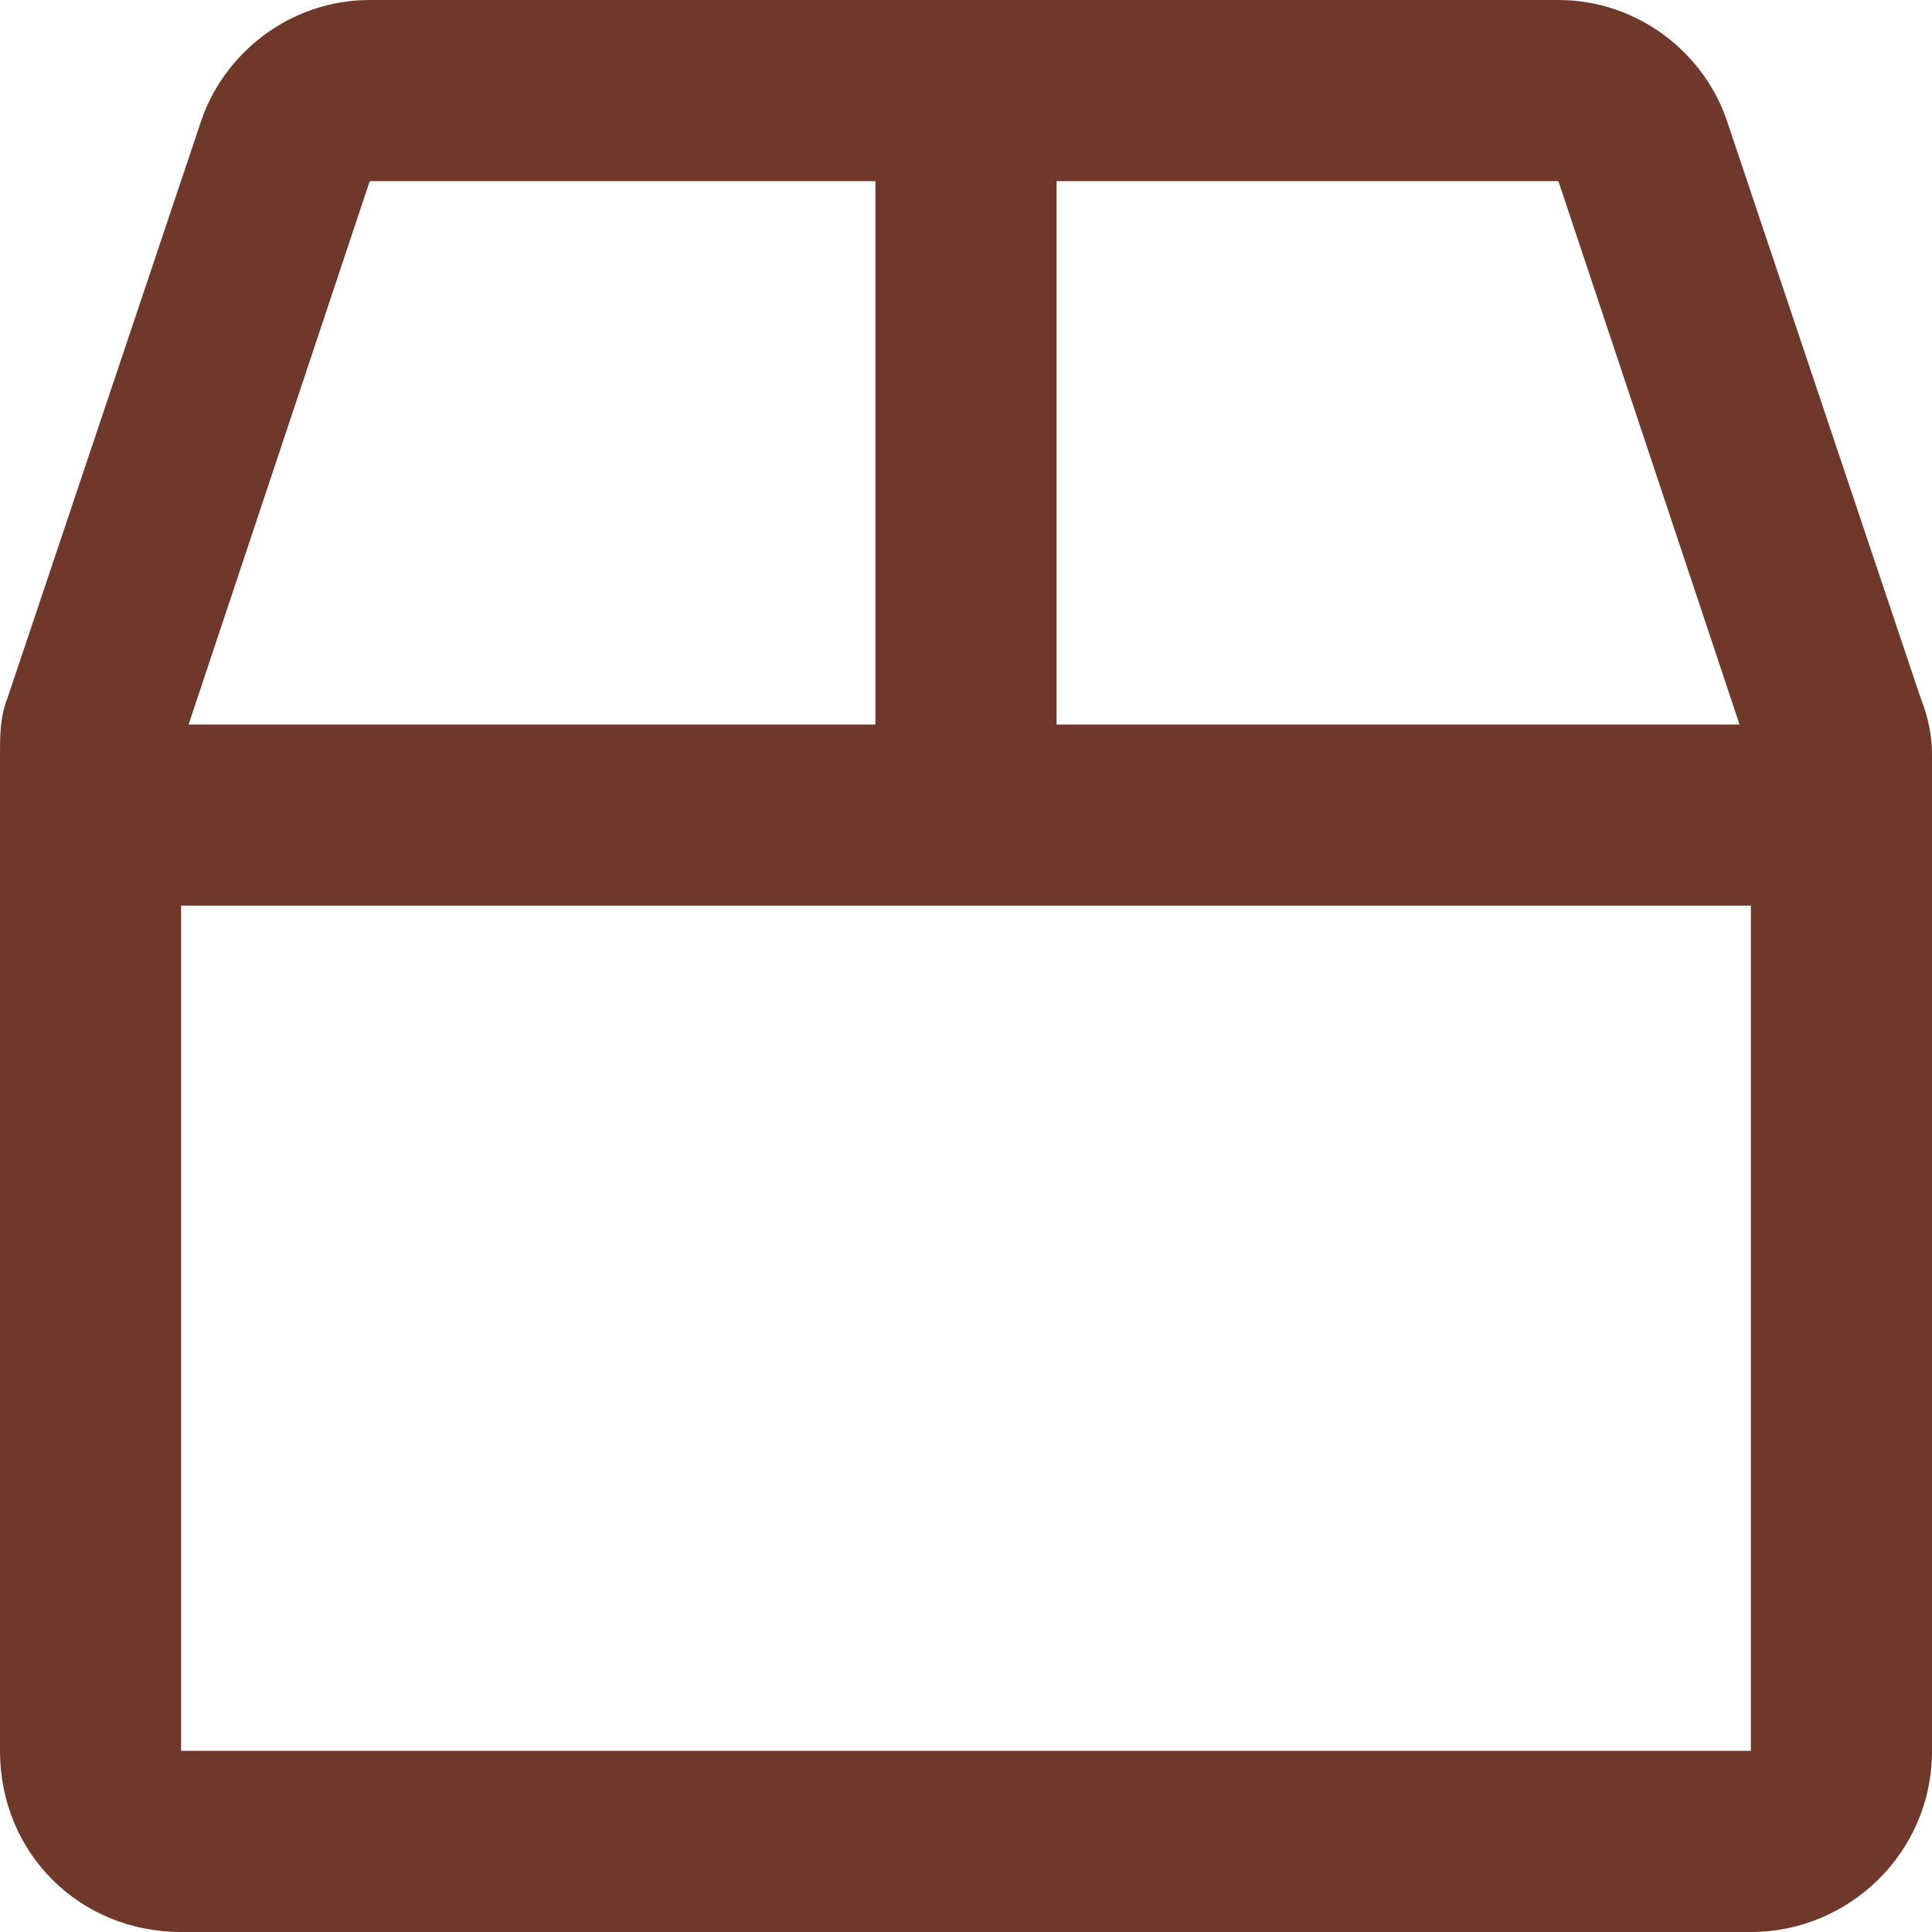 <svg width="16" height="16" viewBox="0 0 16 16" fill="none" xmlns="http://www.w3.org/2000/svg">
<path d="M15.906 5.781L14.312 1.031C14.125 0.438 13.562 0 12.906 0H3.062C2.406 0 1.844 0.438 1.656 1.031L0.062 5.781C0 5.938 0 6.094 0 6.25V14.5C0 15.344 0.656 16 1.5 16H14.5C15.312 16 16 15.344 16 14.5V6.25C16 6.094 15.969 5.938 15.906 5.781ZM14.406 6H8.75V1.5H12.906L14.406 6ZM3.062 1.5H7.25V6H1.562L3.062 1.5ZM1.5 14.5V7.5H14.5V14.5H1.5Z" fill="#6F382B"/>
</svg>
